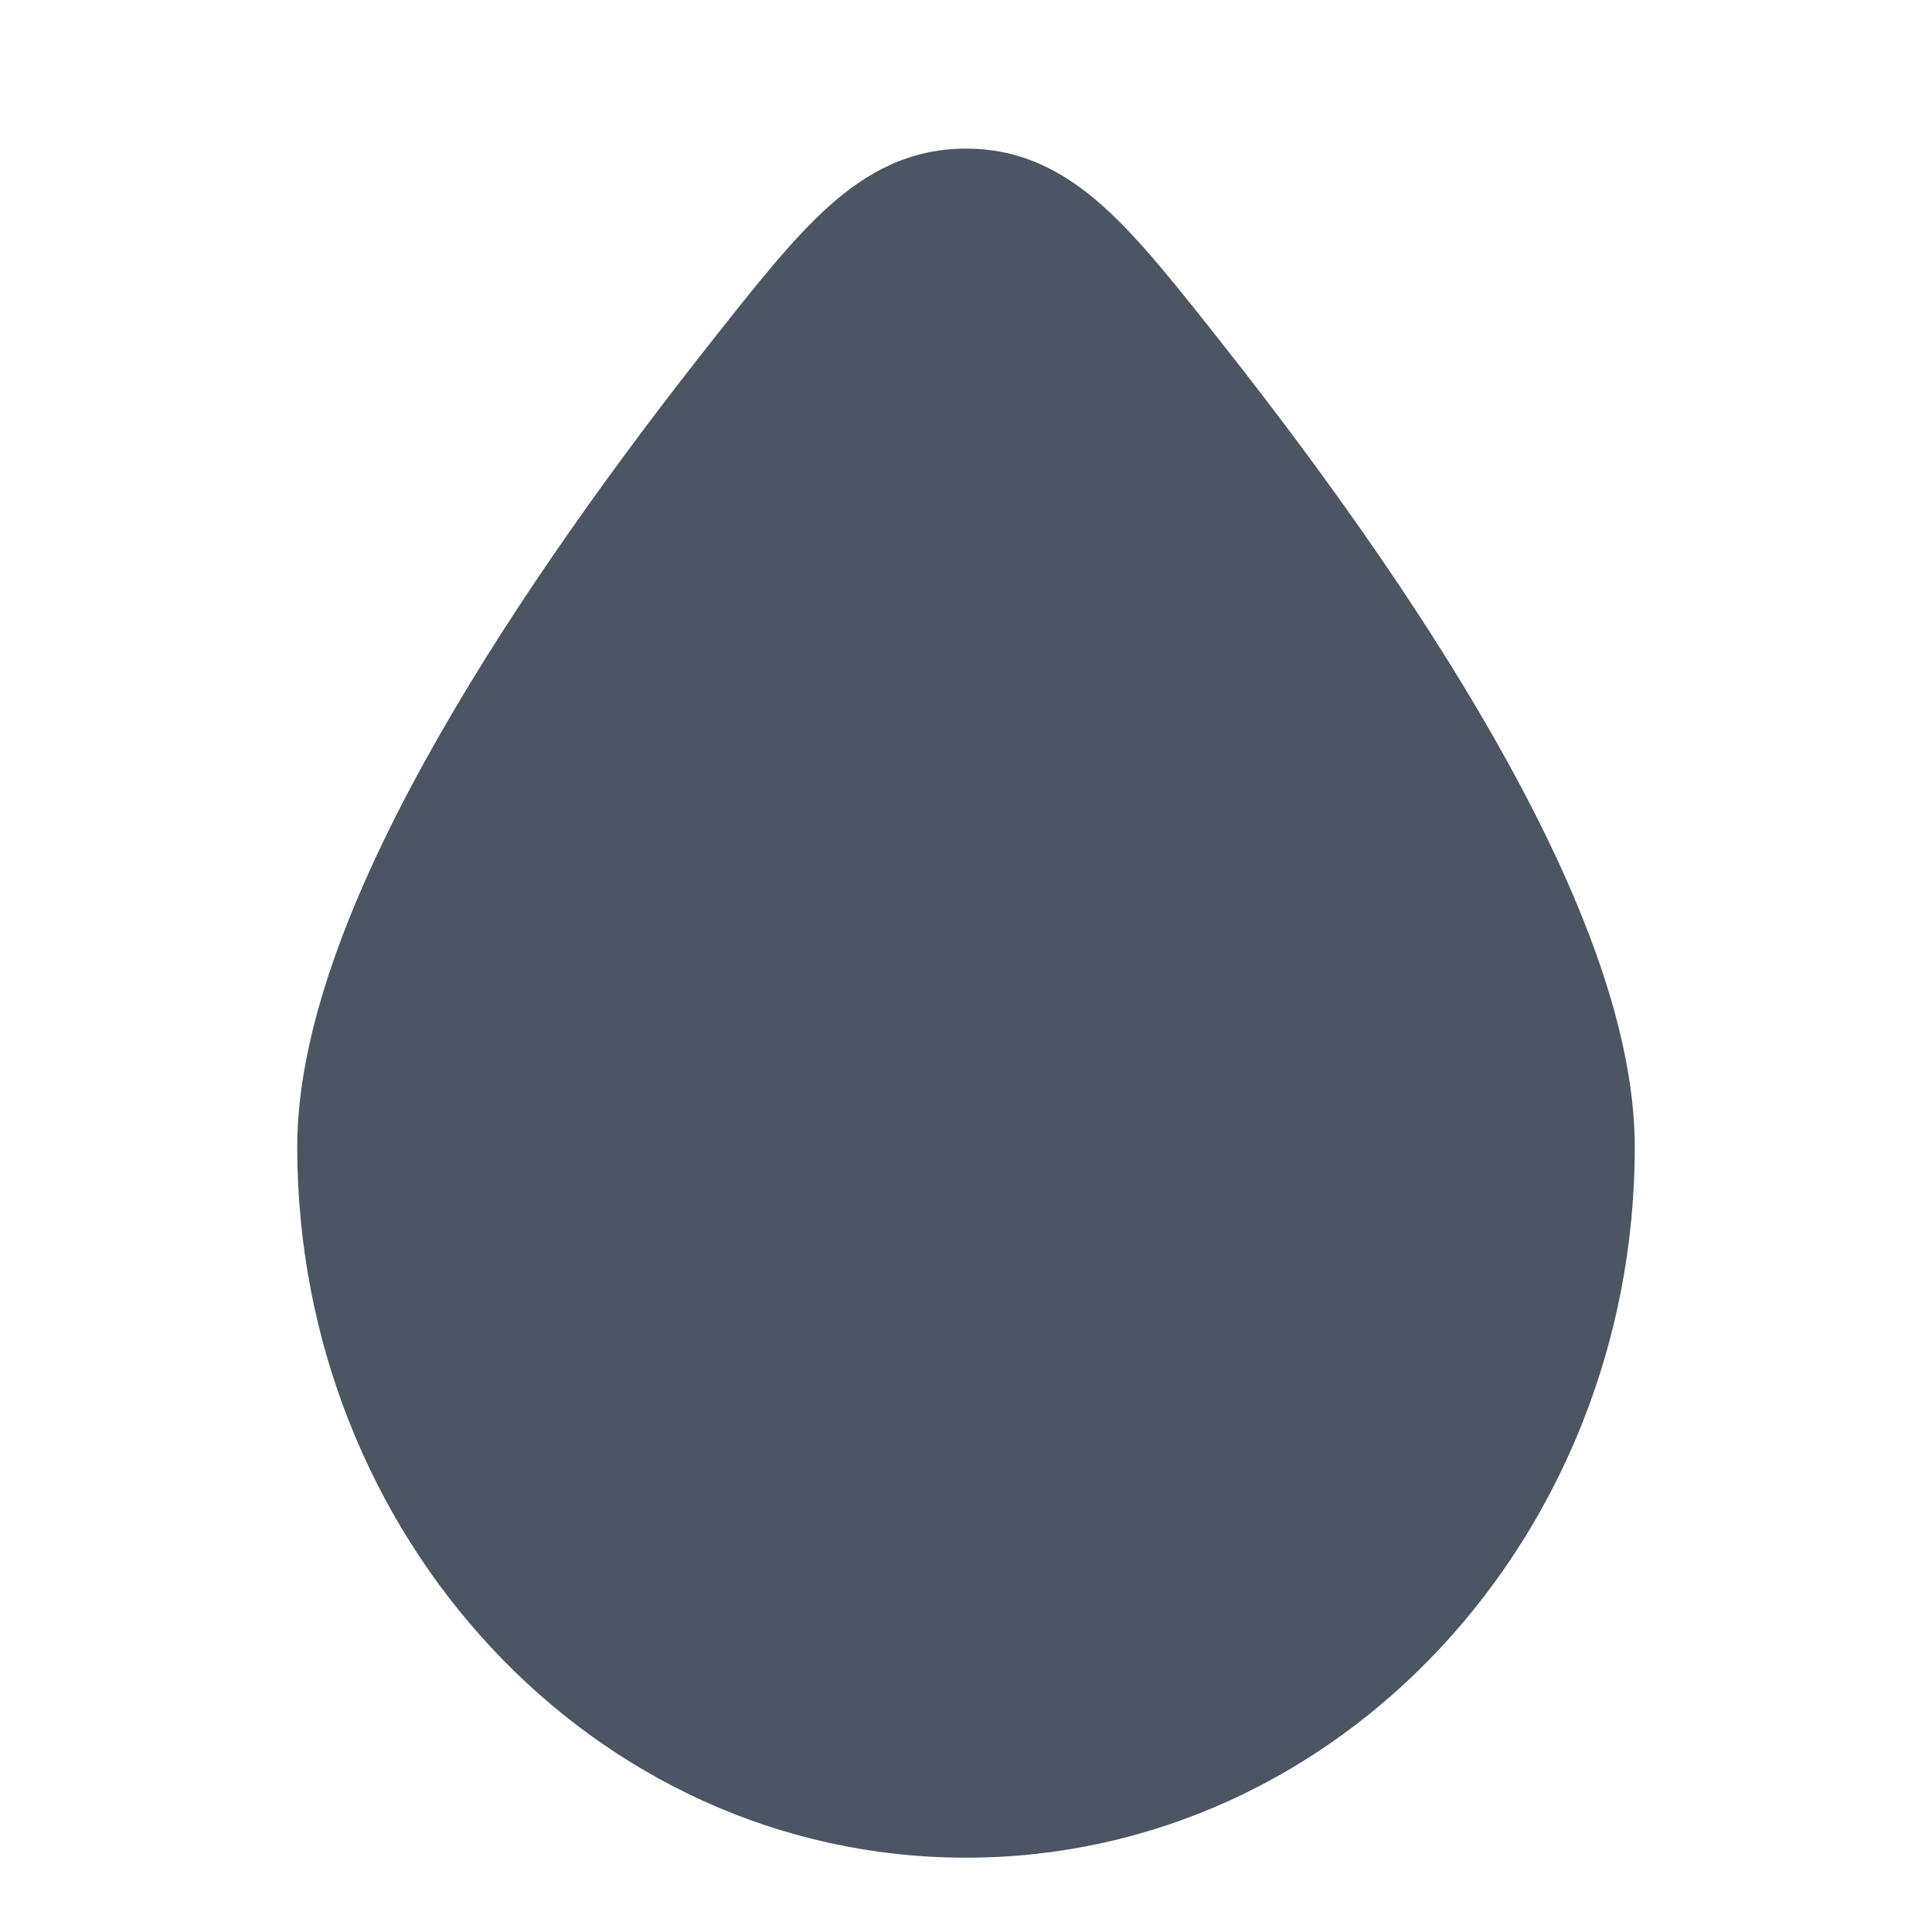 <svg width="26" height="26" viewBox="0 0 26 26" fill="none" xmlns="http://www.w3.org/2000/svg">
<path d="M13 2C12.25 2 11.668 2.312 11.141 2.788C10.657 3.225 10.158 3.857 9.573 4.598L9.533 4.649C8.333 6.169 6.965 8.049 5.893 9.931C4.838 11.784 4 13.759 4 15.436C4 20.664 7.977 25 13 25C18.023 25 22 20.664 22 15.436C22 13.759 21.162 11.784 20.107 9.931C19.035 8.049 17.667 6.169 16.467 4.649L16.427 4.598C15.842 3.857 15.343 3.225 14.859 2.788C14.332 2.312 13.75 2 13 2Z" fill="#4B5563"/>
</svg>
